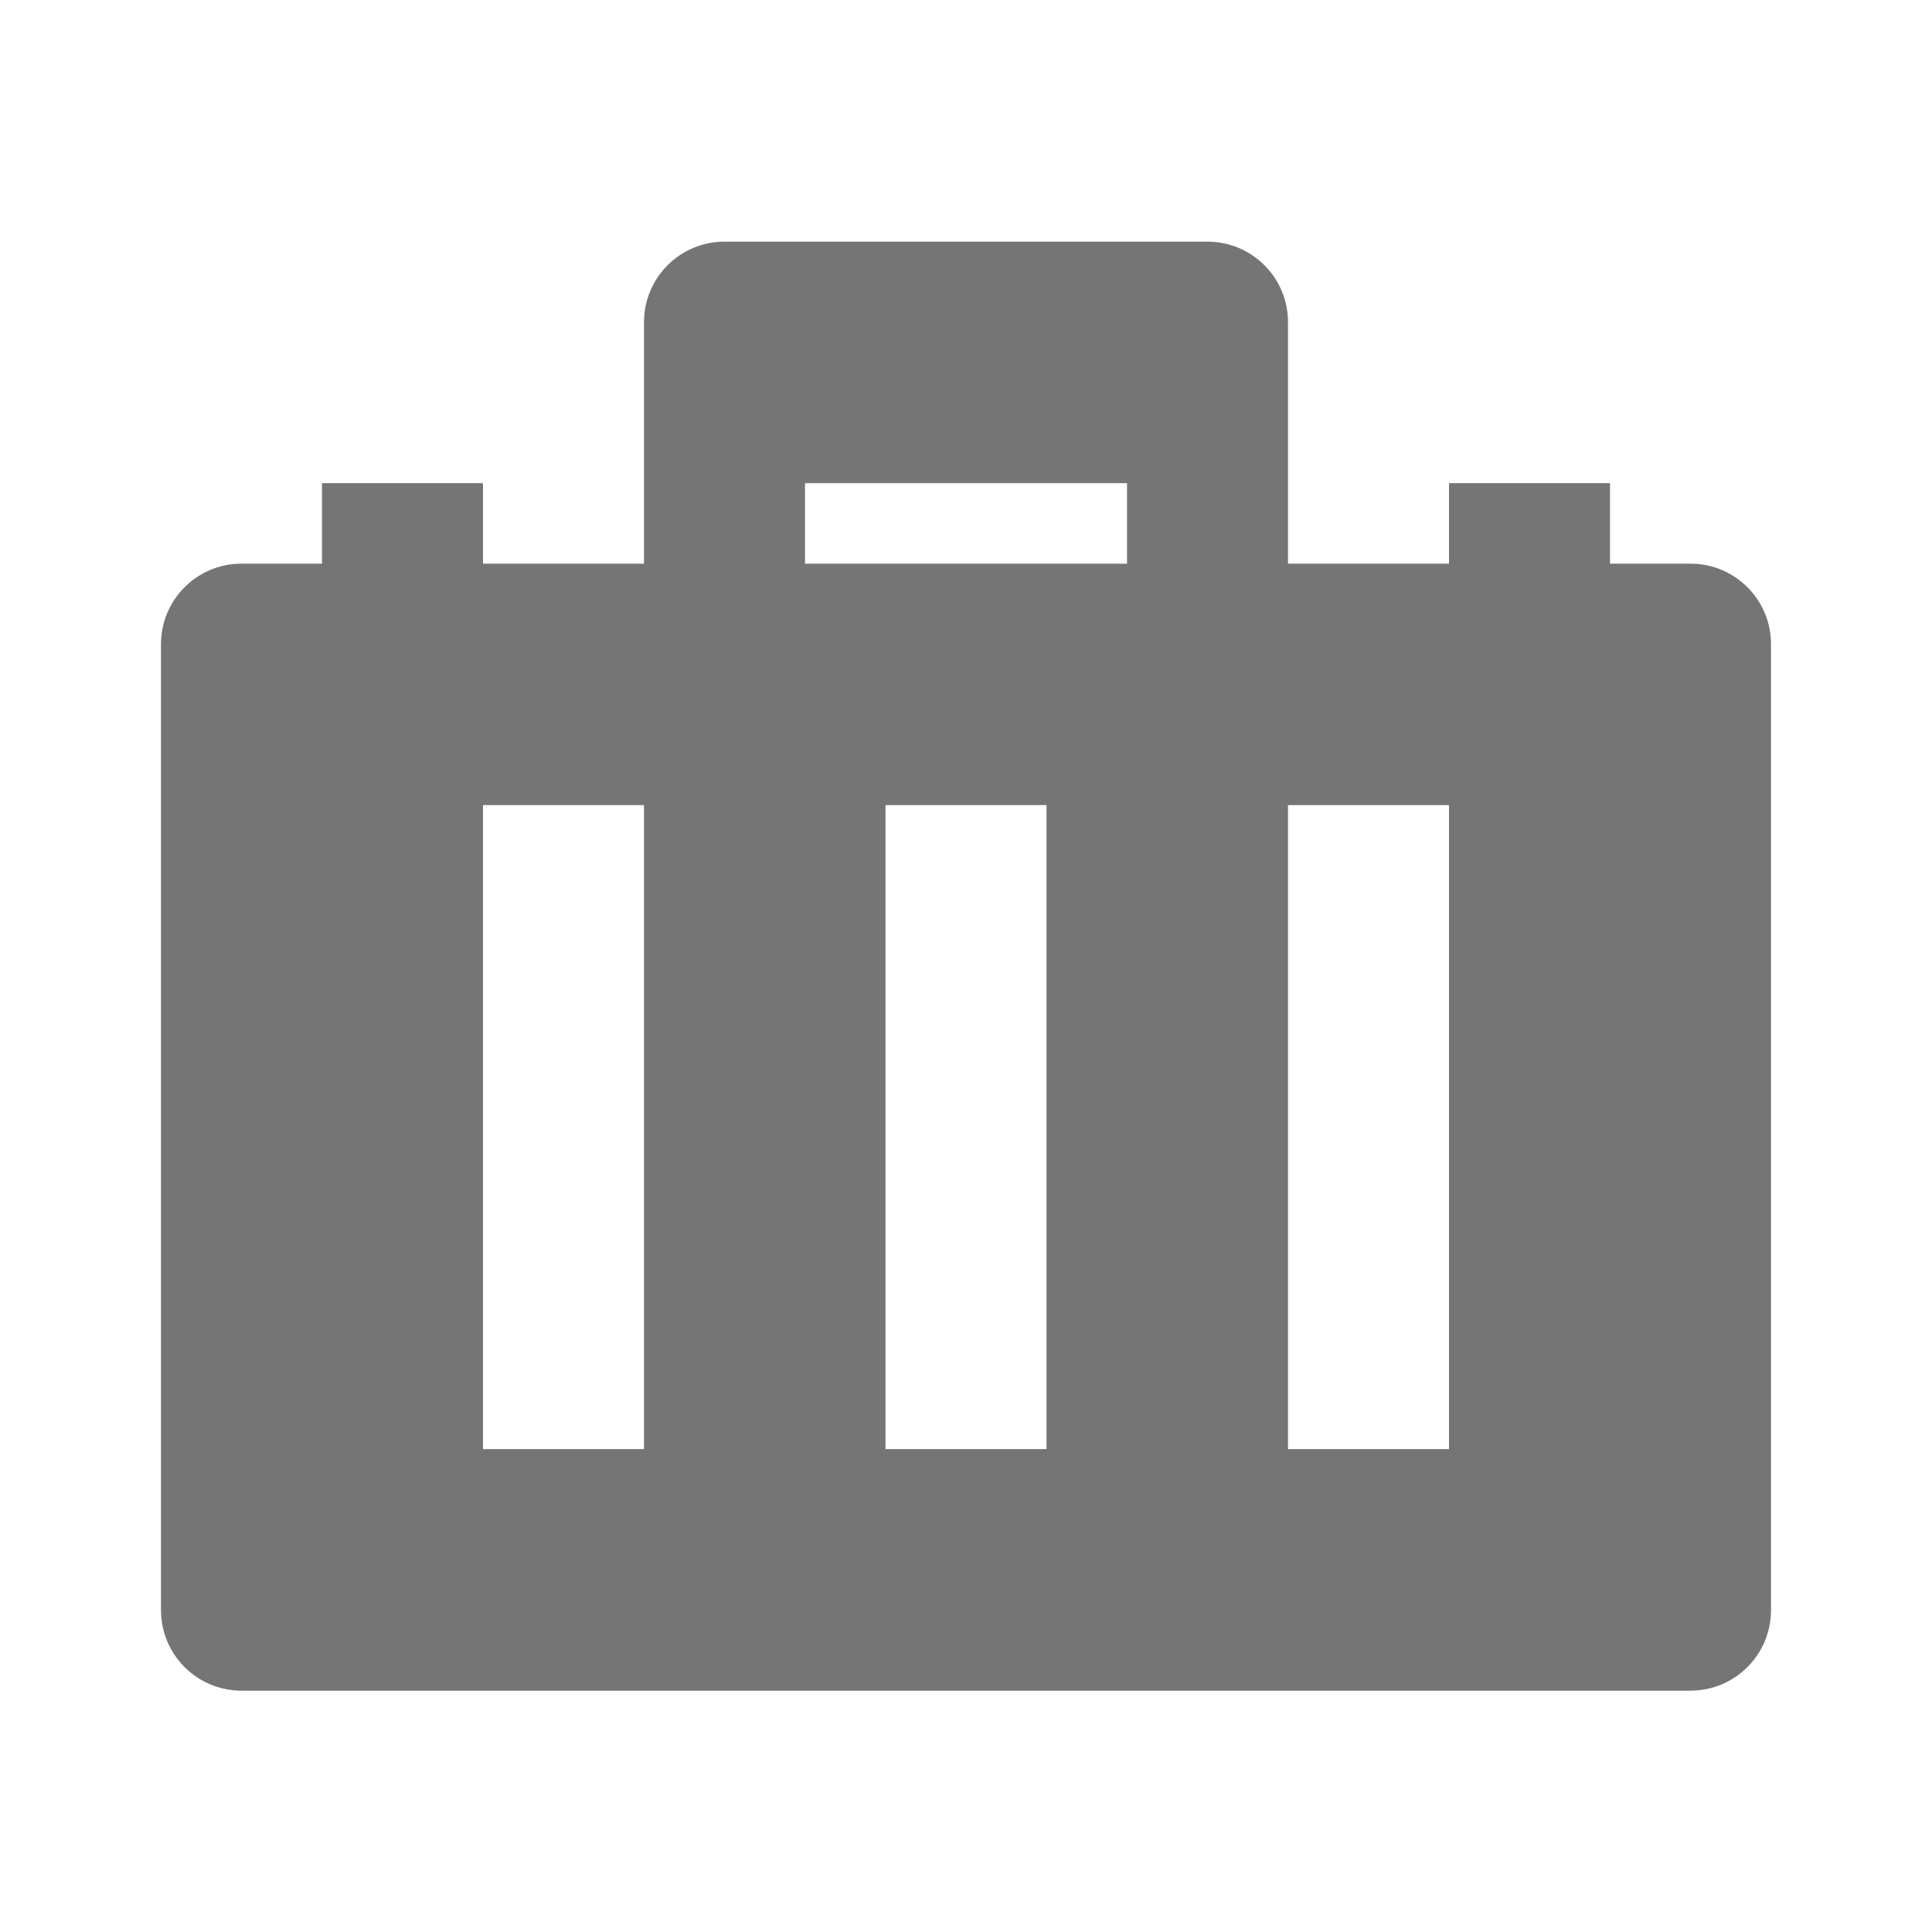 <?xml version="1.0" encoding="utf-8"?>
<!-- Generator: Adobe Illustrator 17.1.0, SVG Export Plug-In . SVG Version: 6.00 Build 0)  -->
<!DOCTYPE svg PUBLIC "-//W3C//DTD SVG 1.1//EN" "http://www.w3.org/Graphics/SVG/1.1/DTD/svg11.dtd">
<svg version="1.1" xmlns="http://www.w3.org/2000/svg" xmlns:xlink="http://www.w3.org/1999/xlink" x="0px" y="0px" width="24px"
	 height="24px" viewBox="0 0 24 24" enable-background="new 0 0 24 24" xml:space="preserve">
<g id="Frame_-_24px">
	<rect y="0.002" fill="none" width="24" height="24"/>
</g>
<g id="Filled_Icons">
	<path fill="#757575" d="M21,7.002h-1v-1h-2v1h-2v-3c0-0.552-0.447-1-1-1H9c-0.553,0-1,0.448-1,1v3H6v-1H4v1H3c-0.553,0-1,0.448-1,1
		v12c0,0.552,0.447,1,1,1h18c0.553,0,1-0.448,1-1v-12C22,7.45,21.553,7.002,21,7.002z M8,18.001H6v-8h2V18.001z M13,18.001h-2v-8h2
		V18.001z M14,7.002h-4v-1h4V7.002z M18,18.001h-2v-8h2V18.001z"/>
</g>
</svg>
